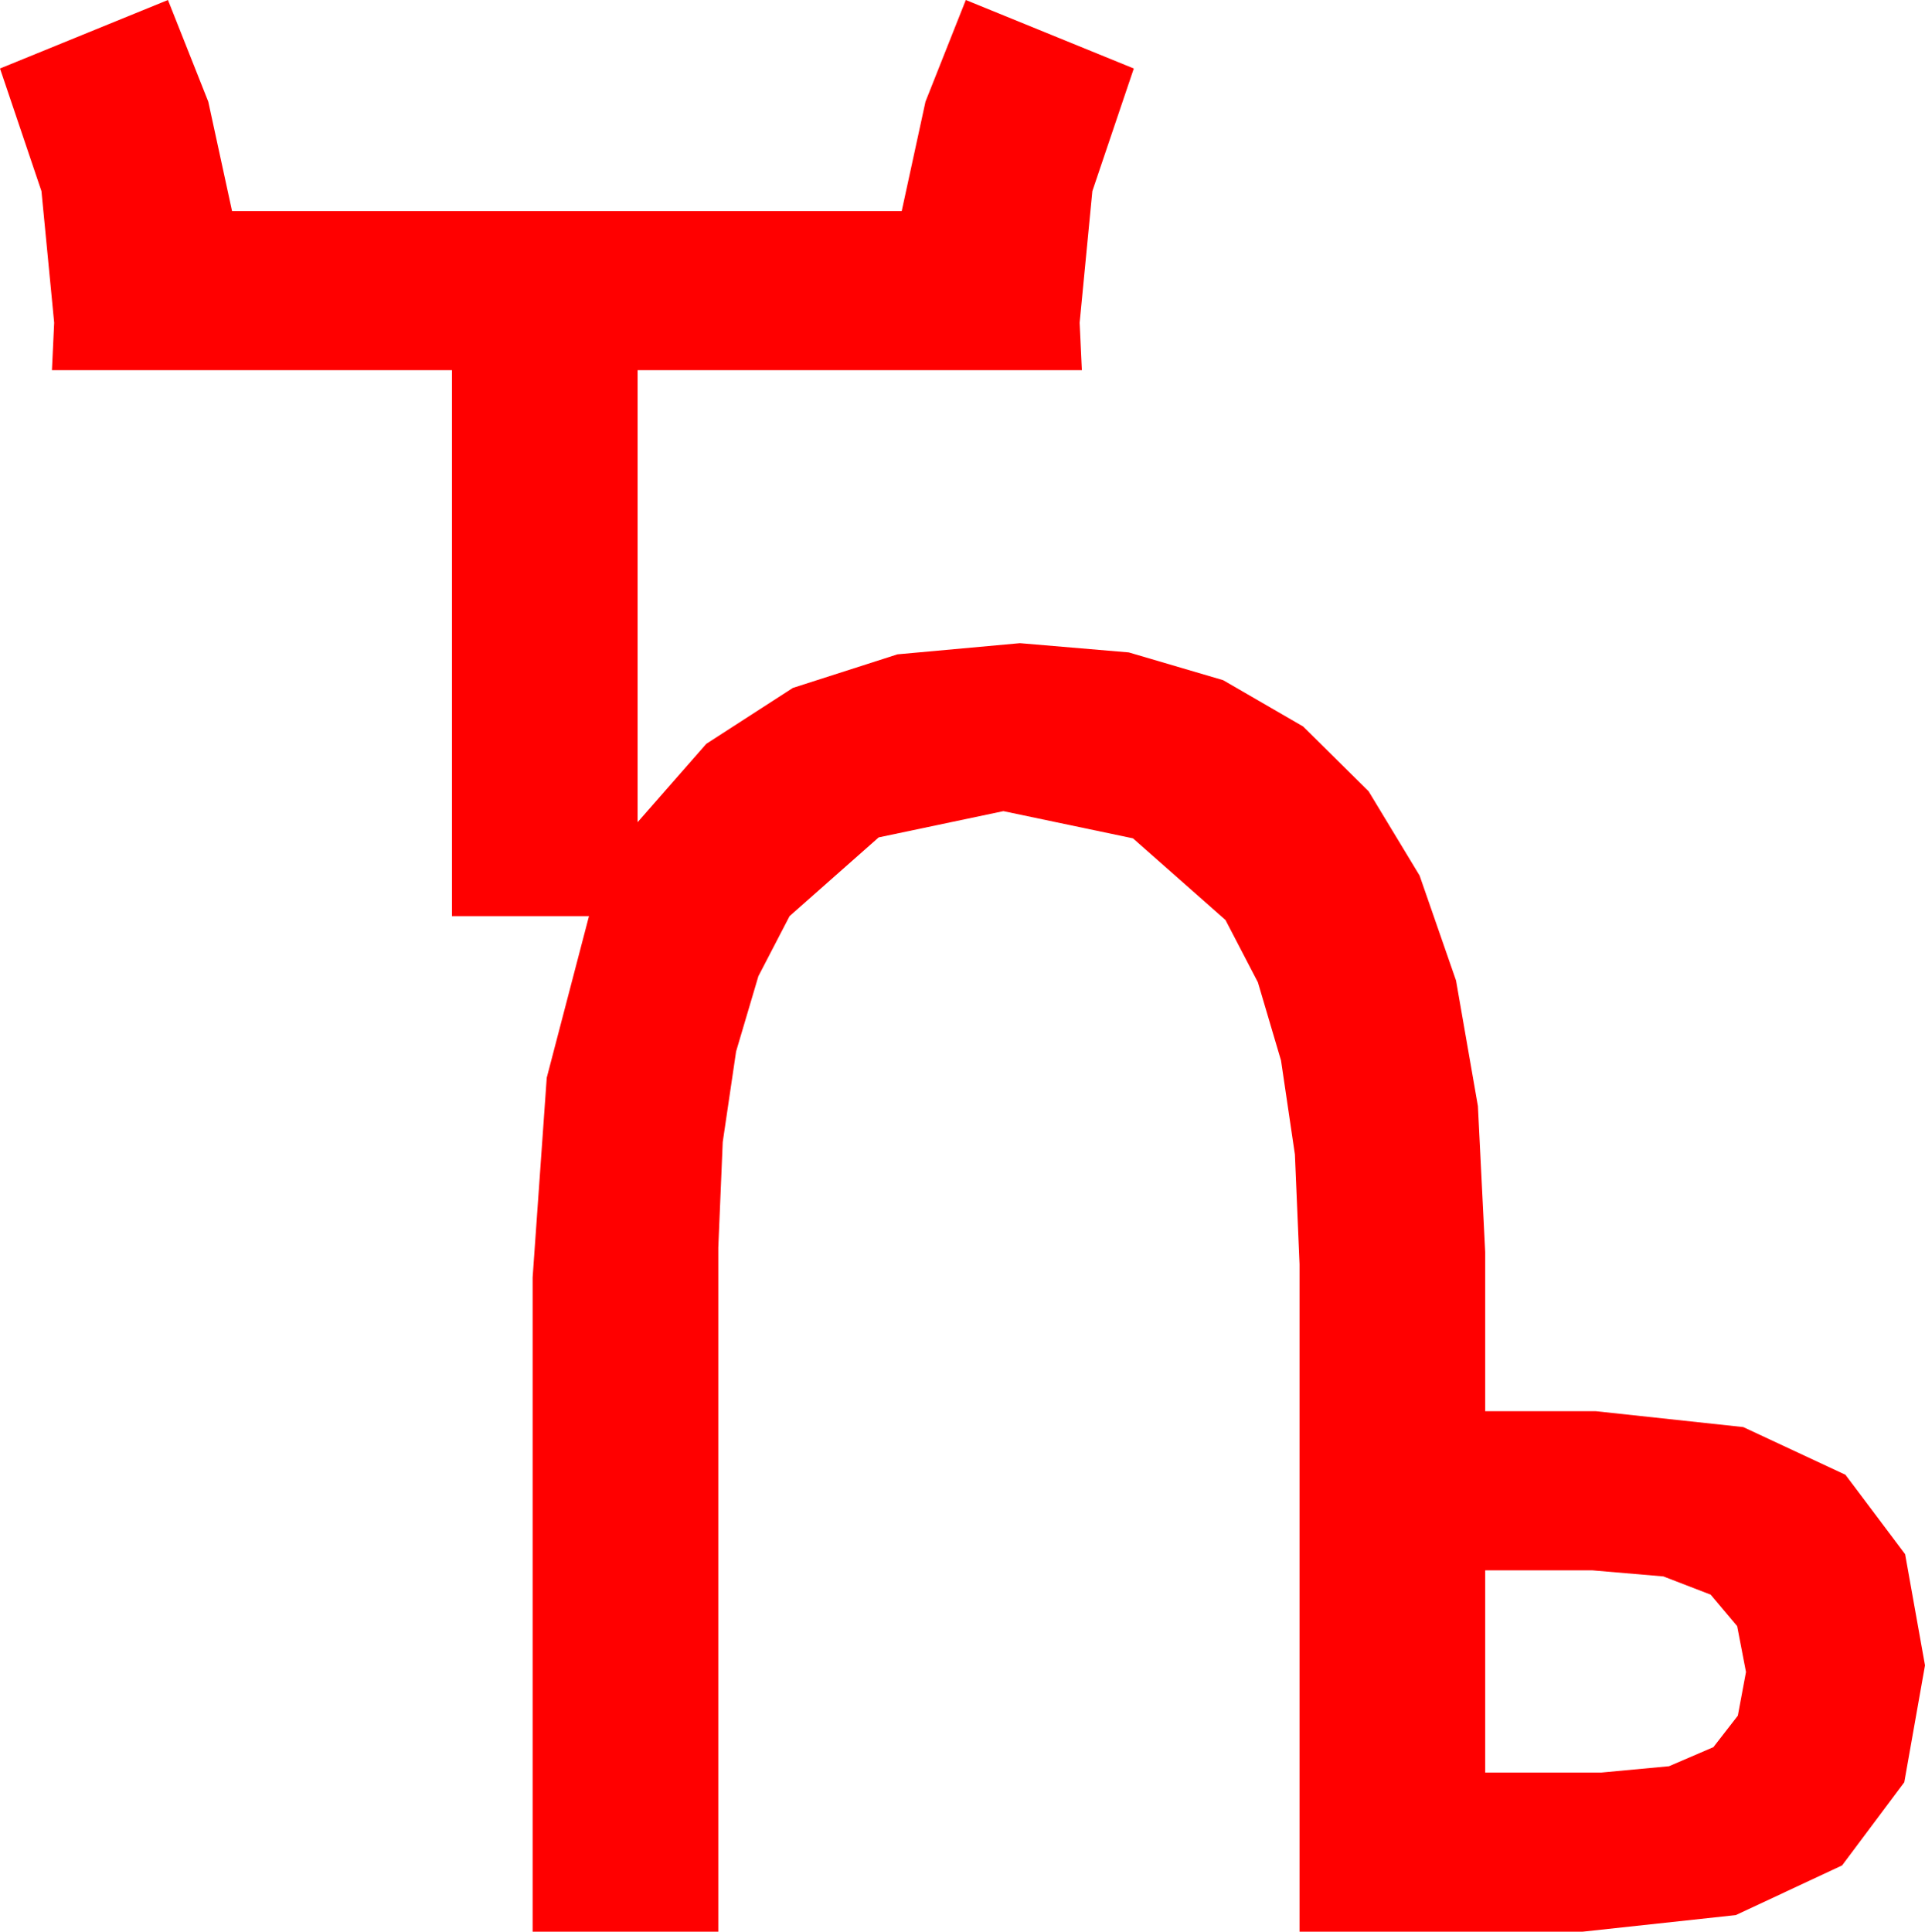 <?xml version="1.0" encoding="utf-8"?>
<!DOCTYPE svg PUBLIC "-//W3C//DTD SVG 1.1//EN" "http://www.w3.org/Graphics/SVG/1.1/DTD/svg11.dtd">
<svg width="51.035" height="51.211" xmlns="http://www.w3.org/2000/svg" xmlns:xlink="http://www.w3.org/1999/xlink" xmlns:xml="http://www.w3.org/XML/1998/namespace" version="1.1">
  <g>
    <g>
      <path style="fill:#FF0000;fill-opacity:1" d="M39.375,41.631L39.375,46.992 42.451,46.992 44.249,46.824 45.425,46.318 46.073,45.483 46.289,44.326 46.055,43.11 45.352,42.275 44.099,41.792 42.217,41.631 39.375,41.631z M4.453,0L5.522,2.695 6.152,5.596 23.906,5.596 24.536,2.695 25.605,0 30.059,1.816 28.96,5.068 28.623,8.555 28.682,9.814 16.904,9.814 16.904,21.797 18.724,19.72 21.021,18.237 23.793,17.347 27.041,17.051 29.926,17.296 32.428,18.032 34.547,19.259 36.284,20.977 37.636,23.212 38.602,25.994 39.182,29.321 39.375,33.193 39.375,37.412 42.305,37.412 46.216,37.833 48.926,39.097 50.508,41.202 51.035,44.15 50.486,47.249 48.838,49.453 46.018,50.771 41.953,51.211 34.453,51.211 34.453,33.516 34.33,30.605 33.962,28.114 33.349,26.042 32.49,24.39 30.037,22.225 26.602,21.504 23.295,22.2 20.933,24.287 20.106,25.88 19.515,27.876 19.161,30.275 19.043,33.076 19.043,51.211 14.121,51.211 14.121,33.867 14.495,28.572 15.615,24.287 11.982,24.287 11.982,9.814 1.377,9.814 1.436,8.555 1.099,5.068 0,1.816 4.453,0z" />
    </g>
  </g>
</svg>